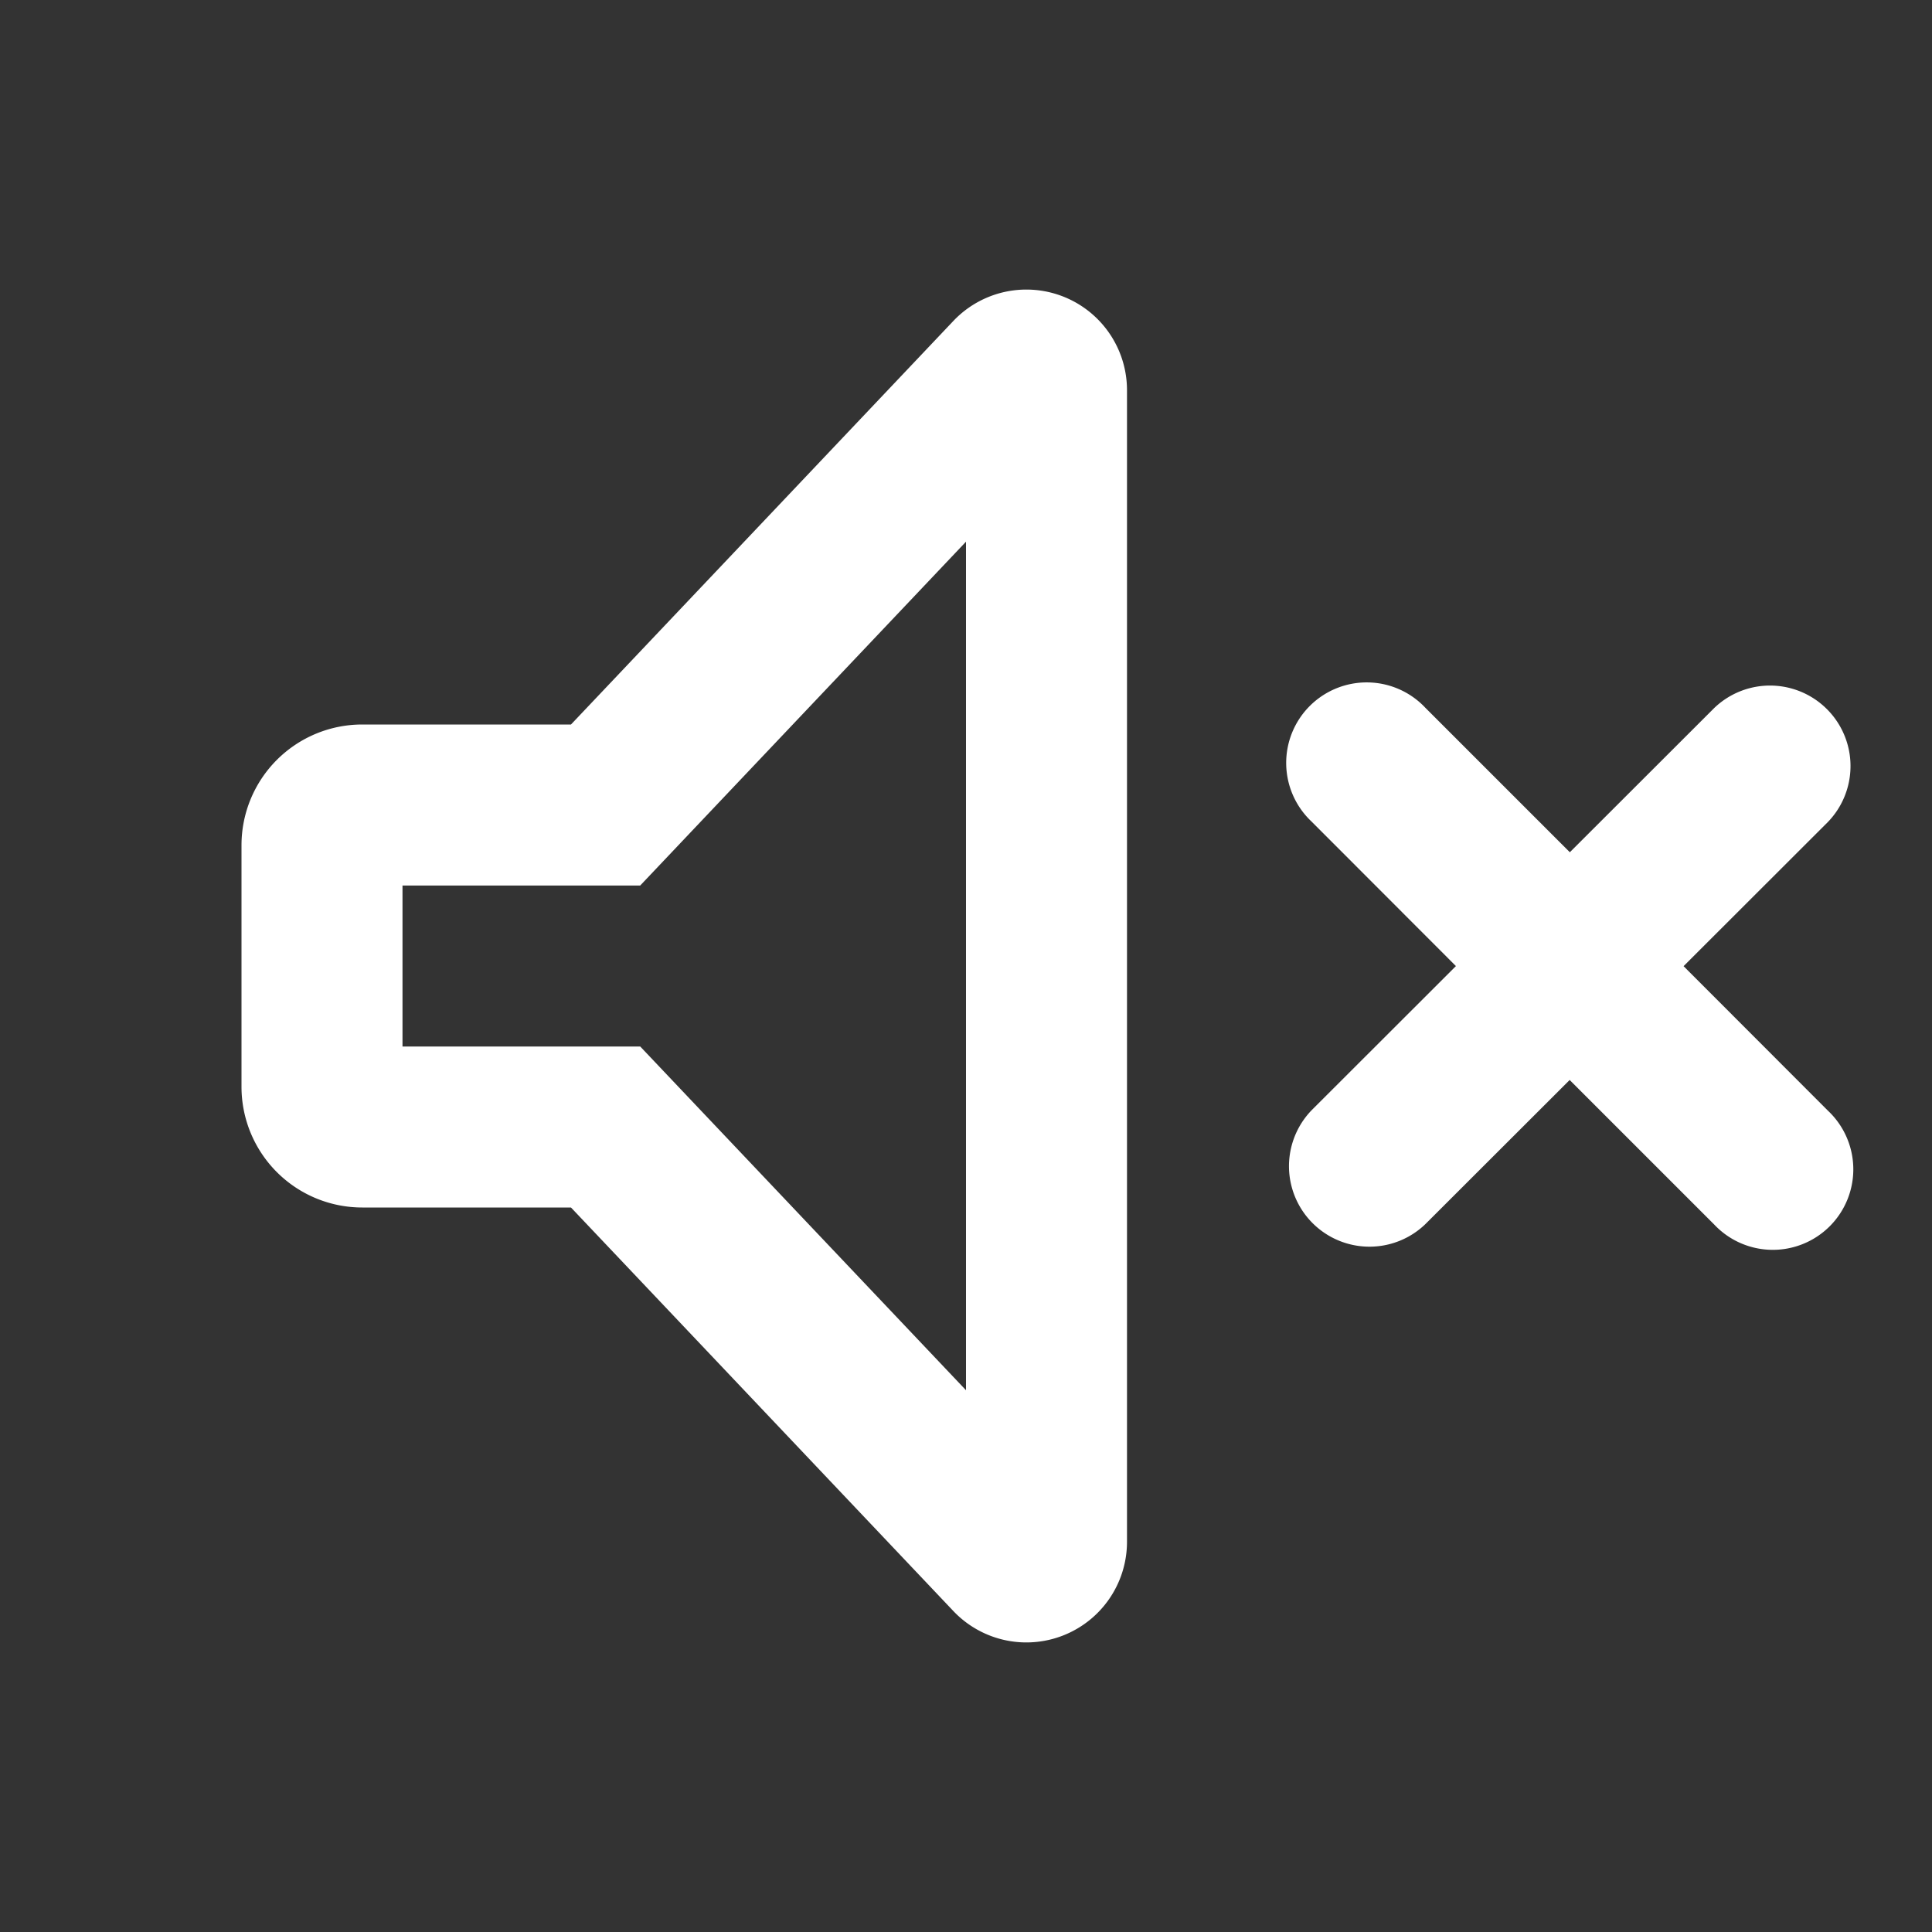 <?xml version="1.0" encoding="utf-8"?><!-- Uploaded to: SVG Repo, www.svgrepo.com, Generator: SVG Repo Mixer Tools -->
<svg width="800px" height="800px" viewBox="0 0 24 24" fill="none" xmlns="http://www.w3.org/2000/svg"><rect x="0" y="0" width="24" height="24" fill="#333333" stroke="none"/><path fill-rule="evenodd" clip-rule="evenodd" d="M11.843 3.987 7.093 9H4.5A1.5 1.5 0 0 0 3 10.5v3A1.5 1.5 0 0 0 4.5 15h2.593l4.75 5.013a1.25 1.25 0 0 0 2.157-.86V4.847a1.25 1.25 0 0 0-2.157-.86zM5 13v-2h2.953L12 6.729V17.27L7.953 13H5zm11.293-2.794a1 1 0 1 1 1.414-1.413l1.794 1.794 1.792-1.79a1 1 0 0 1 1.414 1.414l-1.793 1.791 1.793 1.795a1 1 0 1 1-1.414 1.413l-1.794-1.794-1.792 1.79a1 1 0 0 1-1.414-1.414l1.793-1.791-1.793-1.795z" fill="#FFFFFF"/></svg>
